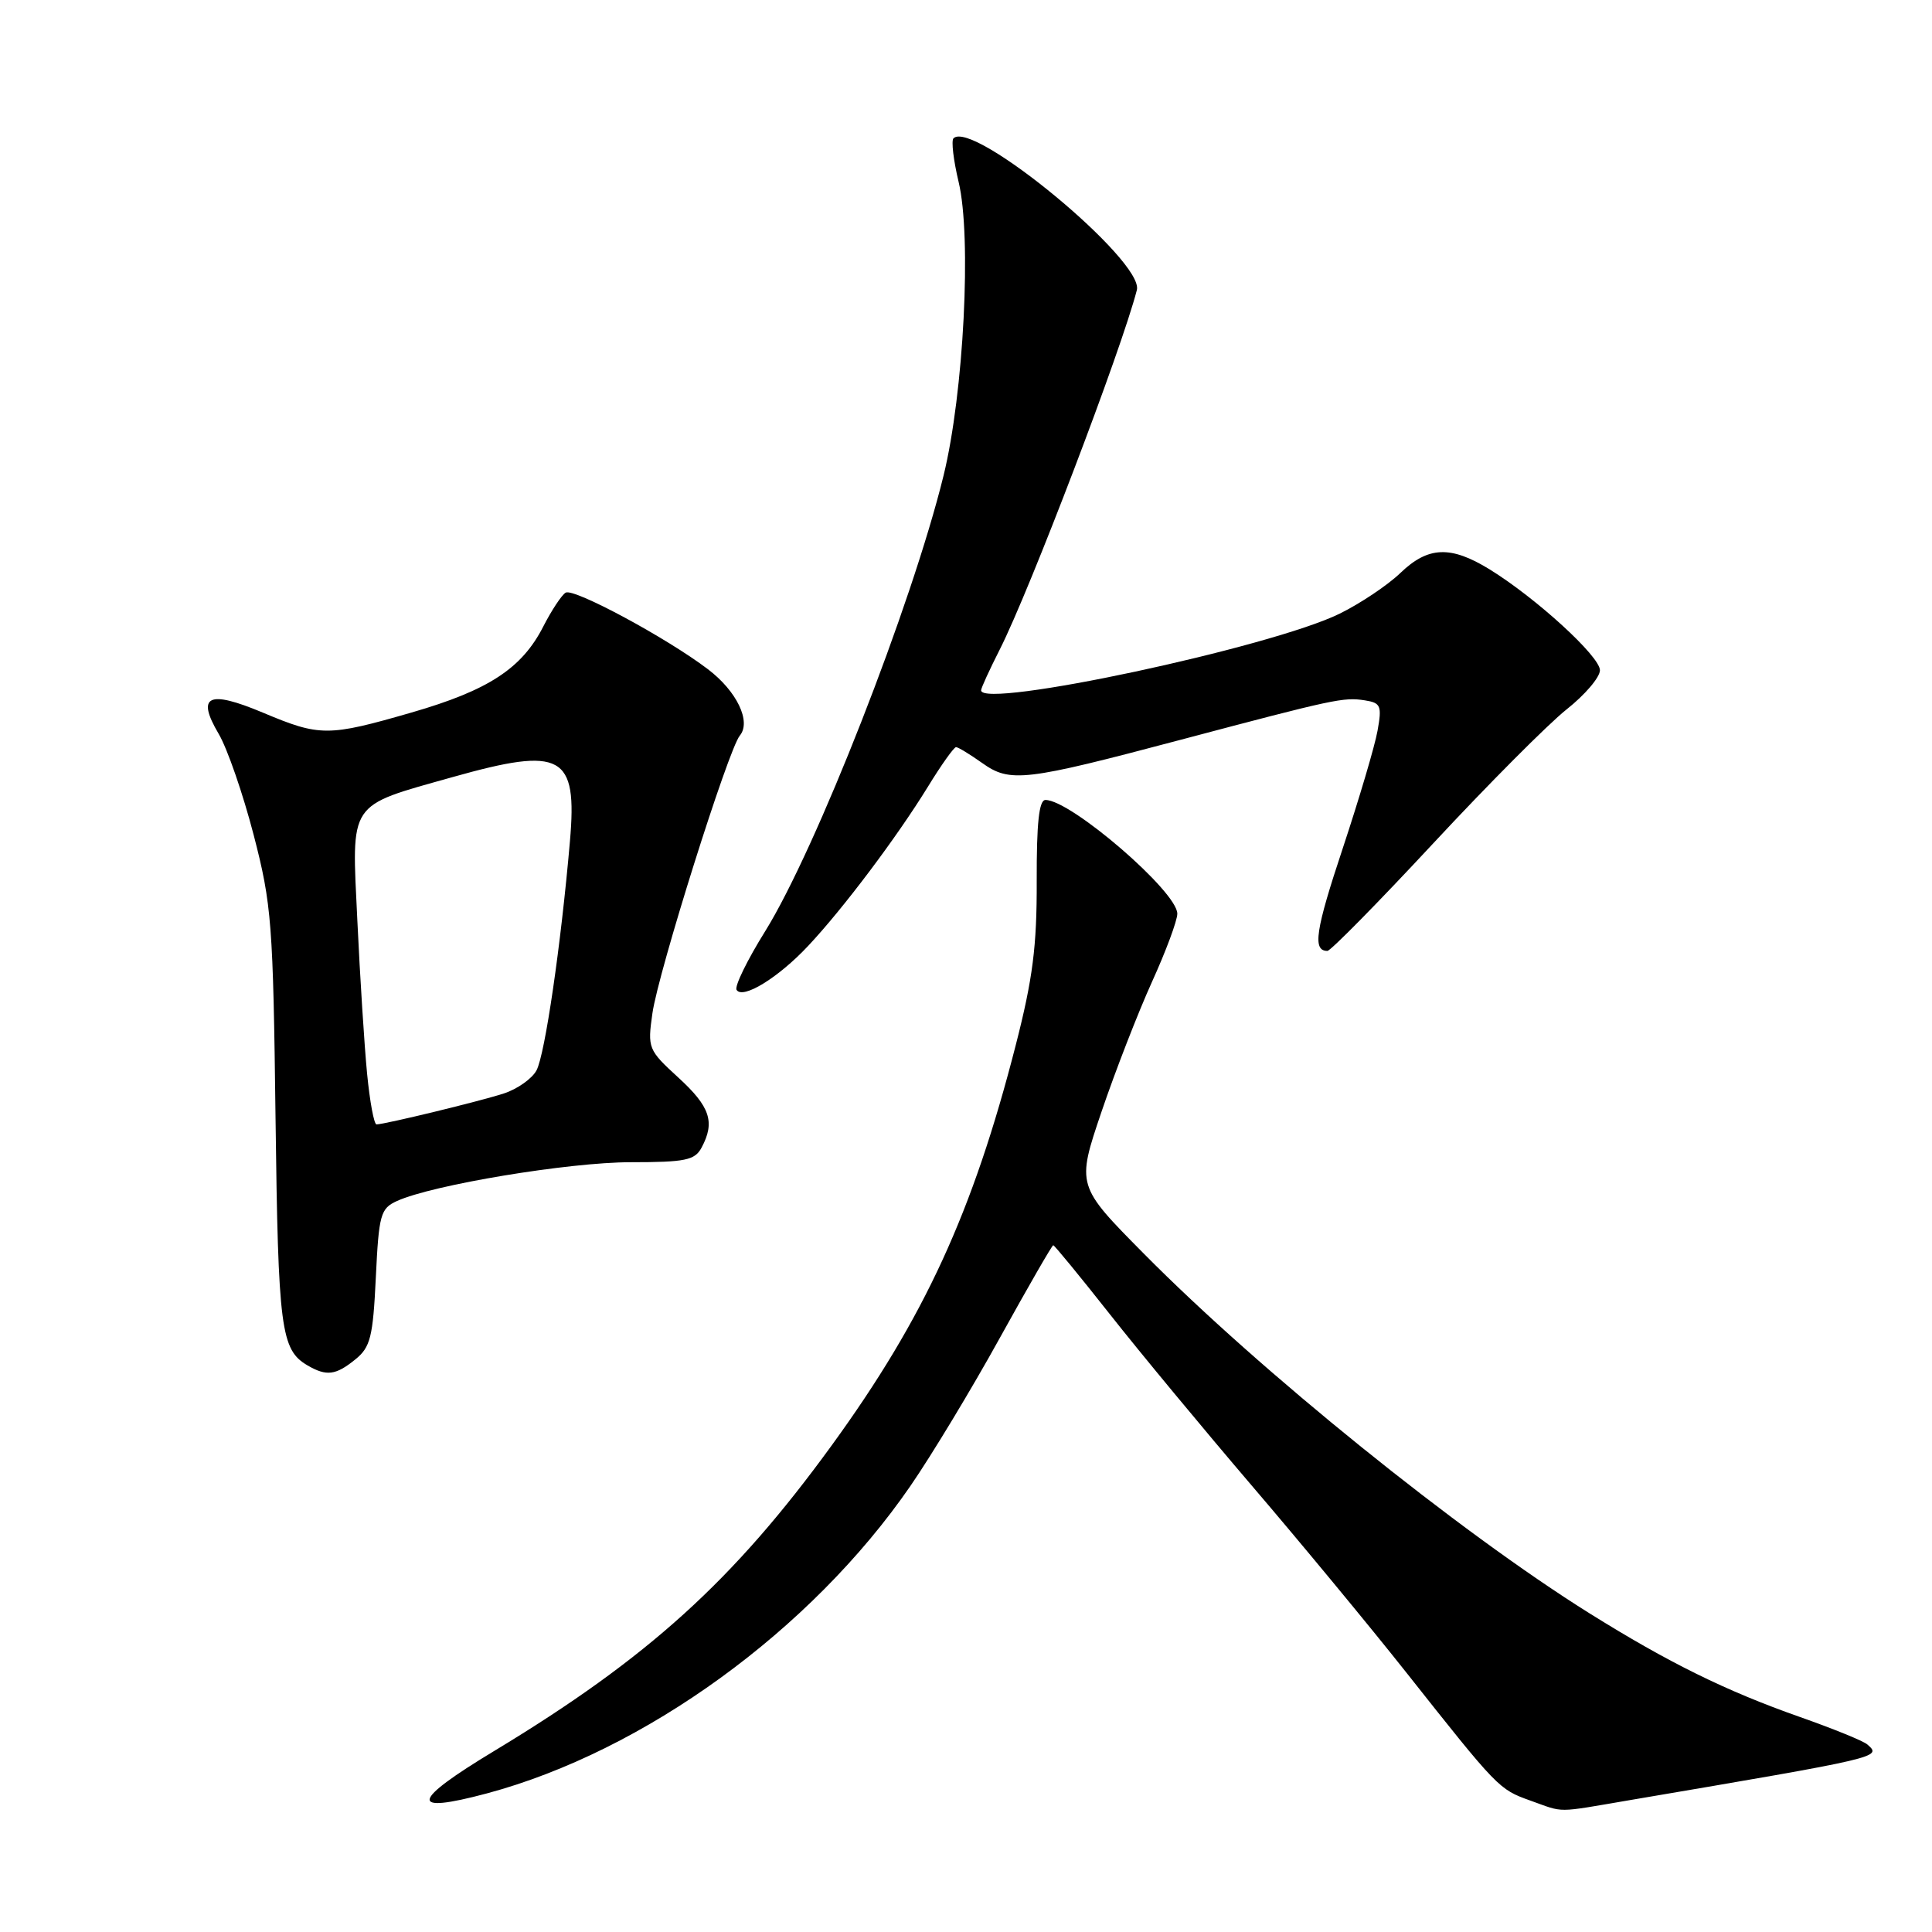 <?xml version="1.0" encoding="UTF-8" standalone="no"?>
<!DOCTYPE svg PUBLIC "-//W3C//DTD SVG 1.1//EN" "http://www.w3.org/Graphics/SVG/1.1/DTD/svg11.dtd" >
<svg xmlns="http://www.w3.org/2000/svg" xmlns:xlink="http://www.w3.org/1999/xlink" version="1.1" viewBox="0 0 256 256">
 <g >
 <path fill="currentColor"
d=" M 216.00 238.52 C 249.40 232.85 249.37 232.85 247.43 231.15 C 246.92 230.69 242.90 229.06 238.50 227.51 C 228.64 224.04 221.07 220.30 210.58 213.75 C 193.30 202.94 167.00 181.72 151.57 166.12 C 142.64 157.10 142.64 157.10 145.96 147.30 C 147.79 141.91 150.80 134.17 152.64 130.11 C 154.49 126.04 156.00 121.98 156.00 121.07 C 156.00 118.15 141.91 106.00 138.53 106.00 C 137.67 106.00 137.35 109.07 137.37 116.75 C 137.40 125.37 136.85 129.68 134.59 138.49 C 128.91 160.65 122.49 174.61 110.22 191.50 C 97.19 209.44 85.86 219.70 65.52 231.99 C 54.40 238.70 54.09 240.42 64.50 237.64 C 85.37 232.05 107.48 216.01 120.64 196.89 C 123.44 192.83 128.78 183.99 132.50 177.25 C 136.23 170.51 139.40 165.00 139.56 165.00 C 139.72 165.00 143.09 169.11 147.06 174.14 C 151.02 179.17 159.50 189.40 165.90 196.89 C 172.31 204.38 181.46 215.45 186.25 221.50 C 198.52 237.01 198.61 237.09 202.76 238.58 C 207.37 240.22 205.95 240.23 216.00 238.52 Z  M 47.07 180.14 C 49.09 178.51 49.42 177.18 49.80 169.25 C 50.20 160.92 50.42 160.13 52.60 159.14 C 57.28 157.00 75.39 154.00 83.57 154.00 C 90.81 154.00 92.07 153.74 92.96 152.07 C 94.78 148.68 94.10 146.64 89.88 142.78 C 85.88 139.12 85.79 138.89 86.45 134.26 C 87.23 128.78 96.51 99.29 98.03 97.47 C 99.57 95.61 97.63 91.58 93.81 88.68 C 88.34 84.52 76.00 77.88 74.95 78.53 C 74.41 78.86 73.08 80.88 71.99 83.01 C 69.15 88.58 64.72 91.47 54.54 94.41 C 43.46 97.61 42.40 97.61 34.84 94.43 C 27.60 91.39 25.98 92.16 28.97 97.23 C 30.12 99.17 32.20 105.20 33.61 110.63 C 36.00 119.84 36.19 122.36 36.51 148.18 C 36.86 176.16 37.21 178.86 40.76 180.93 C 43.27 182.39 44.49 182.23 47.07 180.14 Z  M 107.09 125.33 C 111.73 120.39 118.85 110.92 122.95 104.25 C 124.72 101.36 126.40 99.00 126.68 99.00 C 126.96 99.00 128.52 99.95 130.14 101.10 C 133.85 103.74 135.74 103.52 156.50 98.01 C 176.88 92.61 178.02 92.36 180.85 92.80 C 182.96 93.13 183.13 93.52 182.53 96.83 C 182.17 98.85 180.10 105.83 177.94 112.35 C 174.29 123.32 173.89 126.00 175.89 126.00 C 176.31 126.00 182.62 119.59 189.91 111.75 C 197.20 103.91 205.15 95.93 207.58 94.00 C 210.01 92.08 212.00 89.75 212.00 88.81 C 212.00 86.97 203.53 79.23 197.36 75.43 C 192.21 72.27 189.23 72.39 185.55 75.93 C 183.87 77.54 180.25 79.97 177.50 81.32 C 168.43 85.78 130.00 93.99 130.00 91.47 C 130.00 91.17 131.12 88.73 132.49 86.03 C 136.47 78.16 148.63 46.27 150.64 38.43 C 151.62 34.57 128.89 15.78 126.34 18.33 C 126.03 18.64 126.34 21.24 127.02 24.10 C 128.77 31.37 127.70 52.11 125.03 63.00 C 120.82 80.15 108.13 112.55 101.38 123.41 C 99.01 127.21 97.31 130.70 97.60 131.16 C 98.40 132.46 103.13 129.56 107.09 125.33 Z  M 48.64 142.25 C 48.28 138.54 47.70 129.41 47.35 121.96 C 46.59 106.01 45.99 106.91 60.00 102.96 C 74.49 98.88 76.52 99.99 75.52 111.46 C 74.33 125.25 72.21 139.73 71.09 141.83 C 70.50 142.93 68.55 144.31 66.76 144.89 C 63.56 145.93 51.08 148.96 49.89 148.99 C 49.56 148.99 49.00 145.96 48.64 142.25 Z "/>
</g>
</svg>